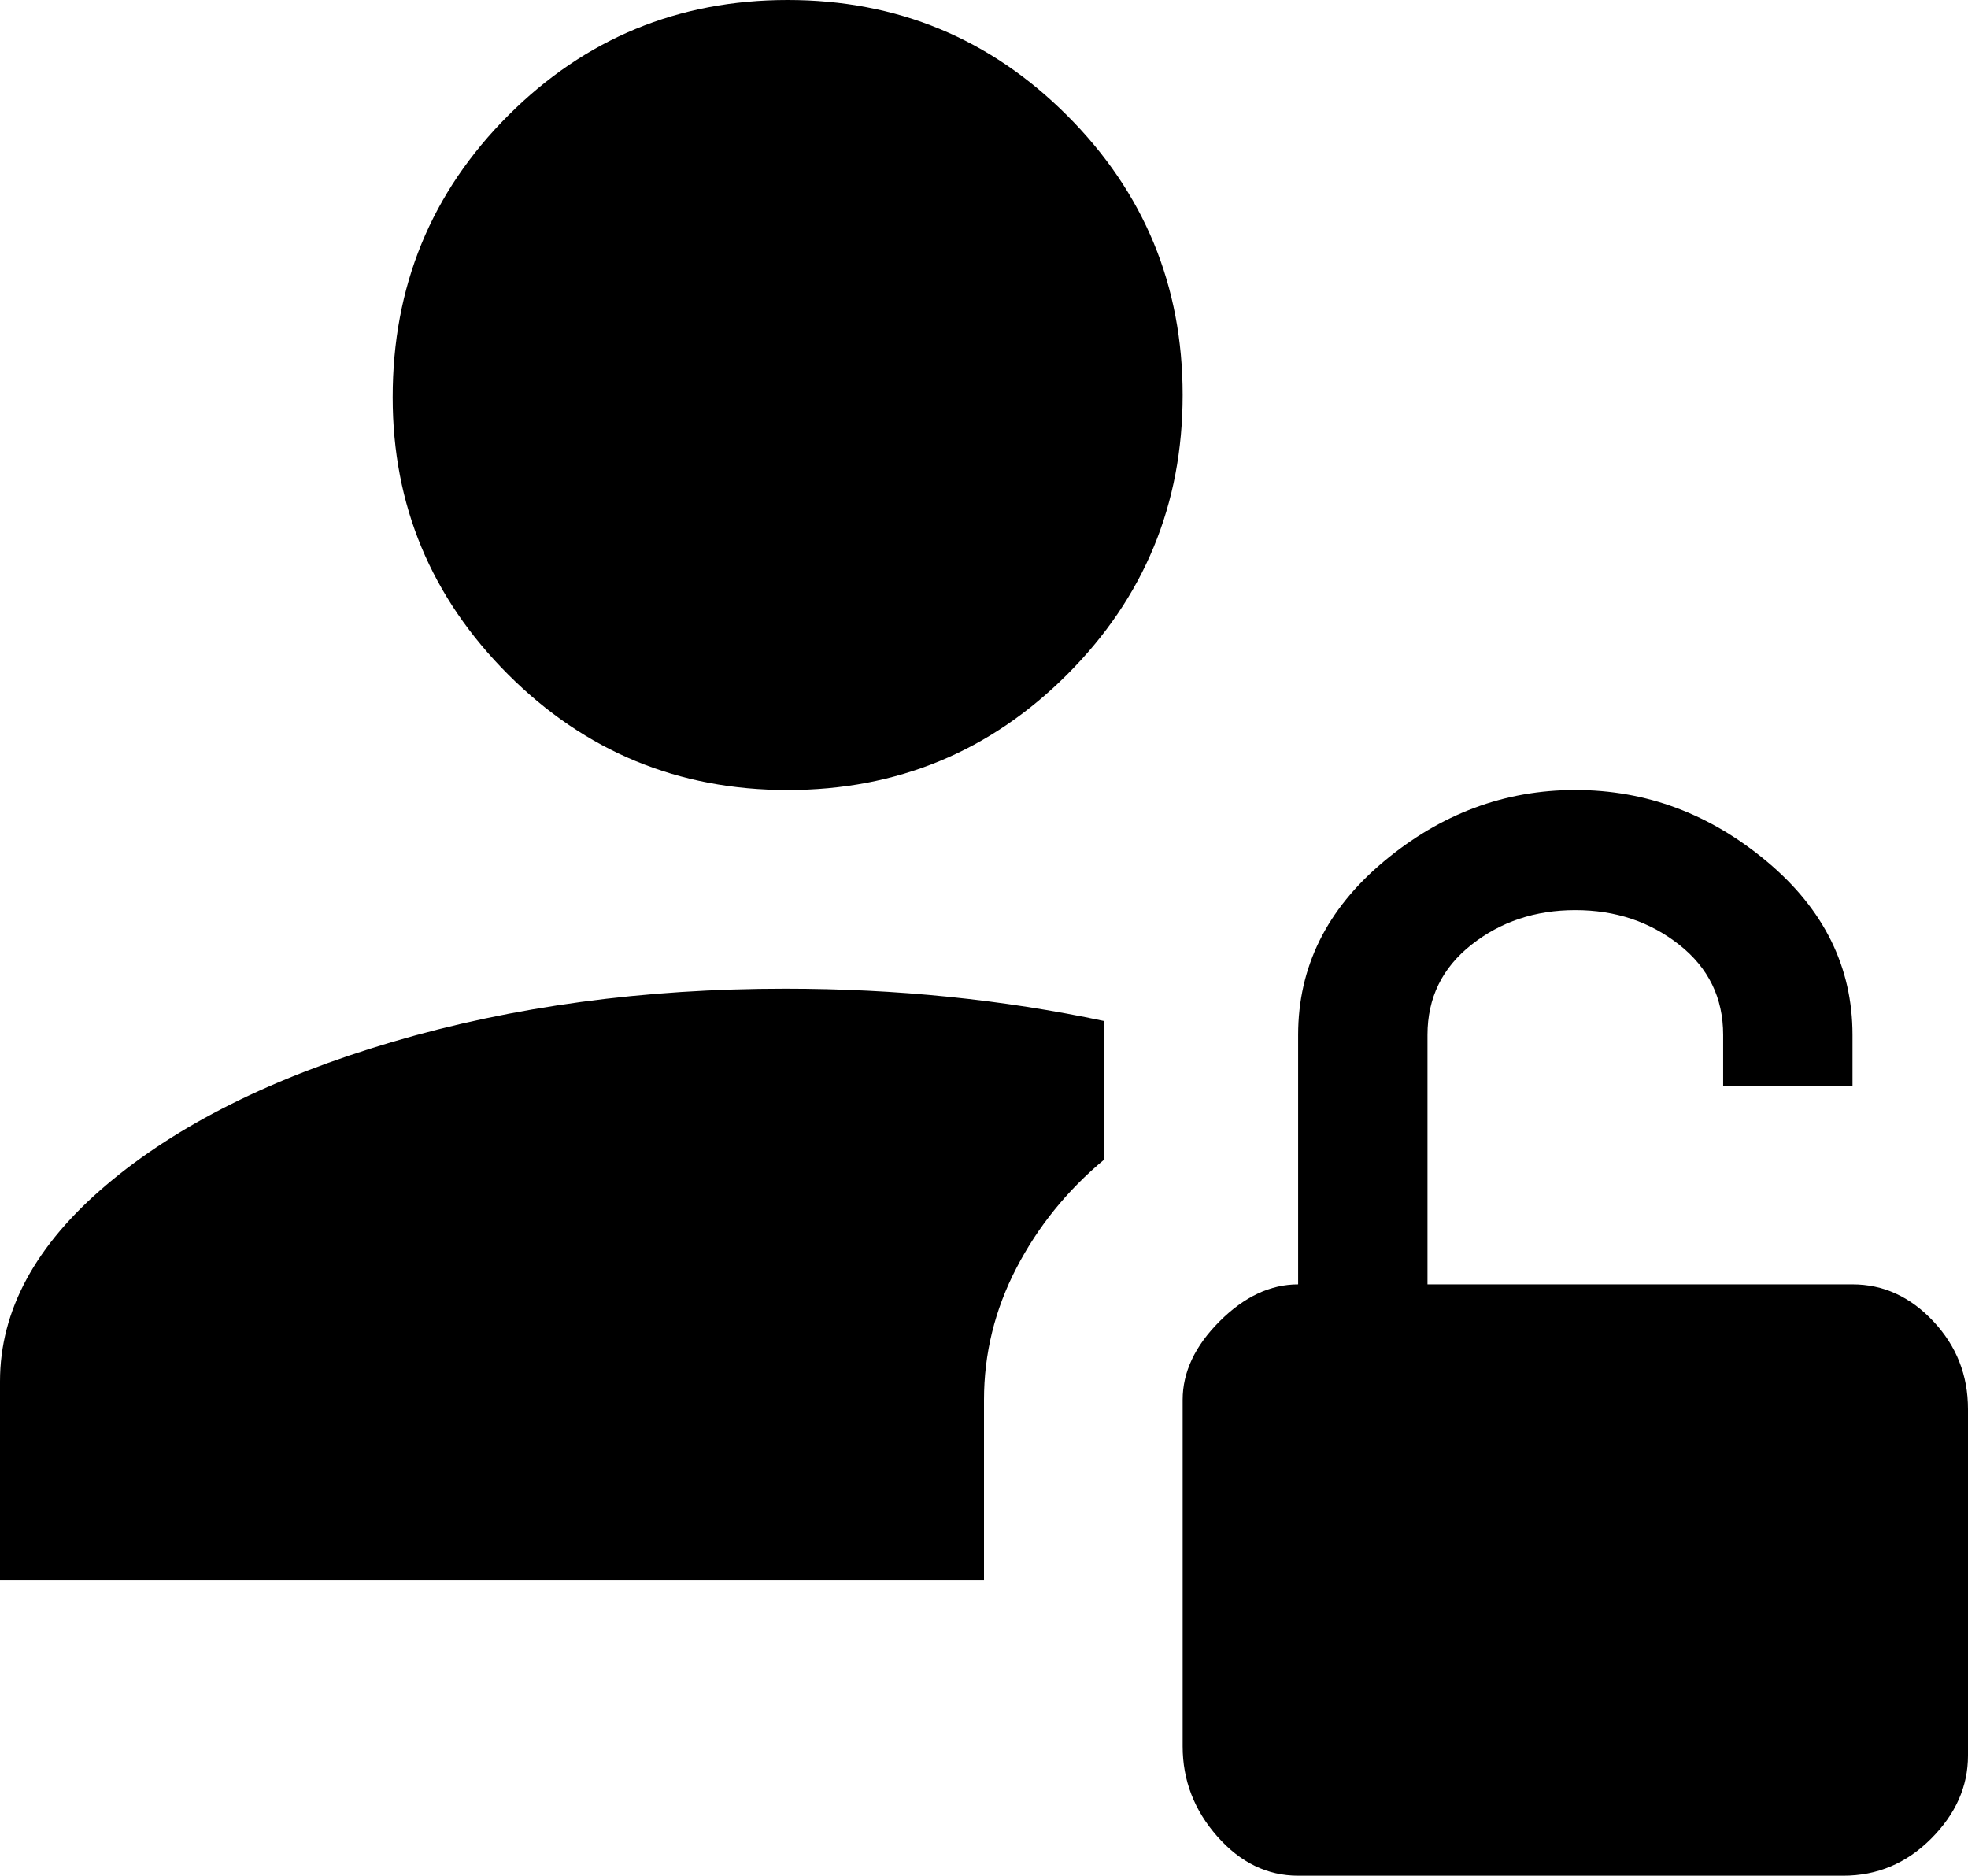 <svg xmlns="http://www.w3.org/2000/svg" viewBox="43 -43 426 406">
      <g transform="scale(1 -1) translate(0 -320)">
        <path d="M128 277Q128 313 153.0 338.0Q178 363 213.5 363.0Q249 363 274.0 338.0Q299 313 299.0 277.5Q299 242 274.0 217.0Q249 192 213.5 192.0Q178 192 153.0 217.0Q128 242 128 277ZM256 60Q256 75 263.0 88.5Q270 102 282 112V142Q249 149 213 149Q167 149 128.0 137.5Q89 126 66.0 106.5Q43 87 43 64V21H256ZM469 58V-17Q469 -27 461.0 -35.0Q453 -43 442 -43H324Q314 -43 306.5 -34.5Q299 -26 299 -15V60Q299 69 307.0 77.0Q315 85 324 85V139Q324 161 342.5 176.5Q361 192 384.0 192.0Q407 192 425.5 176.5Q444 161 444 139V128H416V139Q416 151 406.5 158.5Q397 166 384.0 166.0Q371 166 361.5 158.5Q352 151 352 139V85H444Q454 85 461.5 77.0Q469 69 469 58Z" />
      </g>
    </svg>